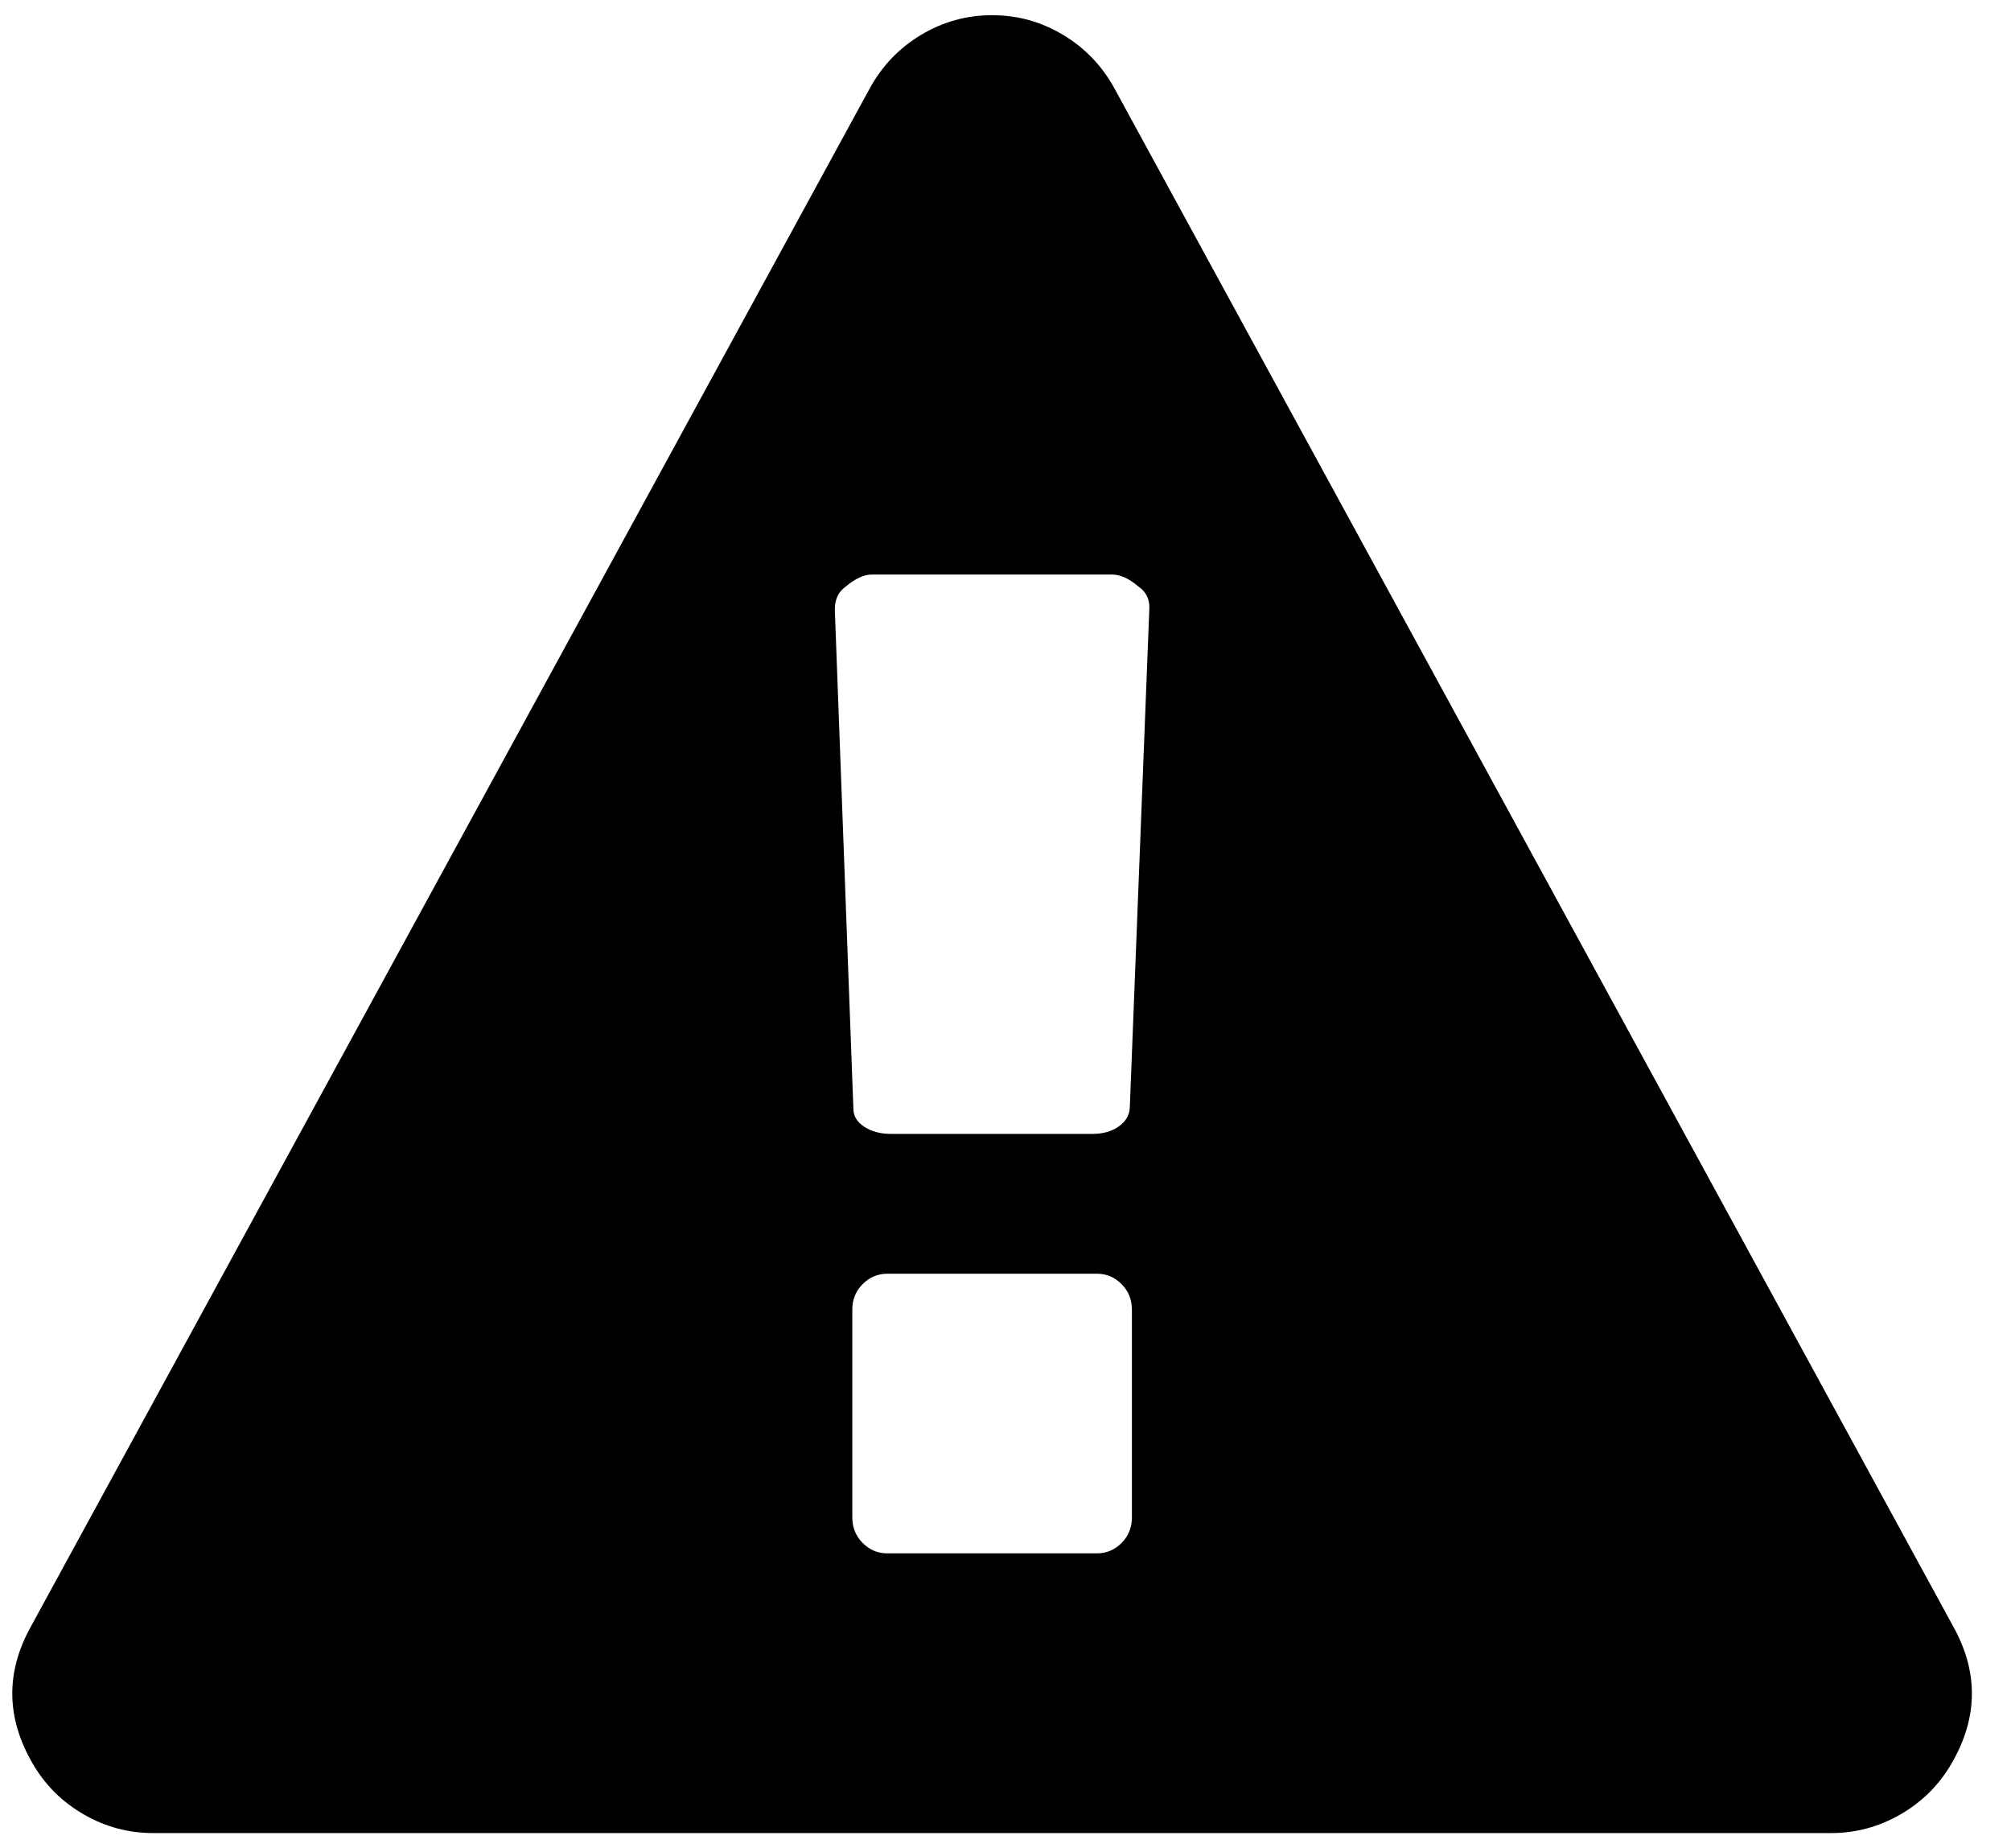 <?xml version="1.0" encoding="UTF-8"?>
<svg width="148px" height="136px" viewBox="0 0 150 136" version="1.1" xmlns="http://www.w3.org/2000/svg" xmlns:xlink="http://www.w3.org/1999/xlink">
<title>error</title>
<style type="text/css">
    .st0{fill:currentColor;}
</style>
    <g id="Page-1" stroke="none" stroke-width="1" fill="none" fill-rule="evenodd">
        <g id="error" transform="translate(0.917, 0.214)" fill="currentColor" fill-rule="nonzero">
            <path d="M144.778,120.174 L82.209,5.459 C81.285,3.775 80.009,2.444 78.377,1.467 C76.749,0.489 74.983,0 73.082,0 C71.181,0 69.415,0.49 67.786,1.467 C66.157,2.444 64.88,3.775 63.957,5.459 L1.386,120.174 C-0.515,123.597 -0.461,127.019 1.549,130.441 C2.473,132.015 3.736,133.265 5.338,134.187 C6.941,135.111 8.665,135.574 10.512,135.574 L135.653,135.574 C137.502,135.574 139.225,135.111 140.828,134.187 C142.431,133.265 143.692,132.015 144.617,130.441 C146.627,127.018 146.681,123.597 144.778,120.174 Z M83.513,112.026 C83.513,112.786 83.254,113.424 82.74,113.94 C82.224,114.456 81.613,114.713 80.906,114.713 L65.263,114.713 C64.557,114.713 63.946,114.456 63.43,113.94 C62.914,113.423 62.656,112.786 62.656,112.026 L62.656,96.546 C62.656,95.786 62.914,95.149 63.43,94.632 C63.946,94.116 64.556,93.859 65.263,93.859 L80.905,93.859 C81.612,93.859 82.223,94.116 82.739,94.632 C83.254,95.149 83.512,95.786 83.512,96.546 L83.512,112.026 L83.513,112.026 Z M83.351,81.556 C83.295,82.099 83.01,82.547 82.495,82.9 C81.978,83.254 81.341,83.429 80.58,83.429 L65.507,83.429 C64.747,83.429 64.095,83.253 63.552,82.9 C63.008,82.546 62.737,82.099 62.737,81.554 L61.352,44.323 C61.352,43.562 61.624,42.992 62.167,42.612 C62.873,42.015 63.525,41.716 64.123,41.716 L82.047,41.716 C82.645,41.716 83.297,42.014 84.003,42.612 C84.546,42.992 84.816,43.508 84.816,44.16 L83.351,81.556 Z" id="Shape"></path>
        </g>
    </g>
</svg>
